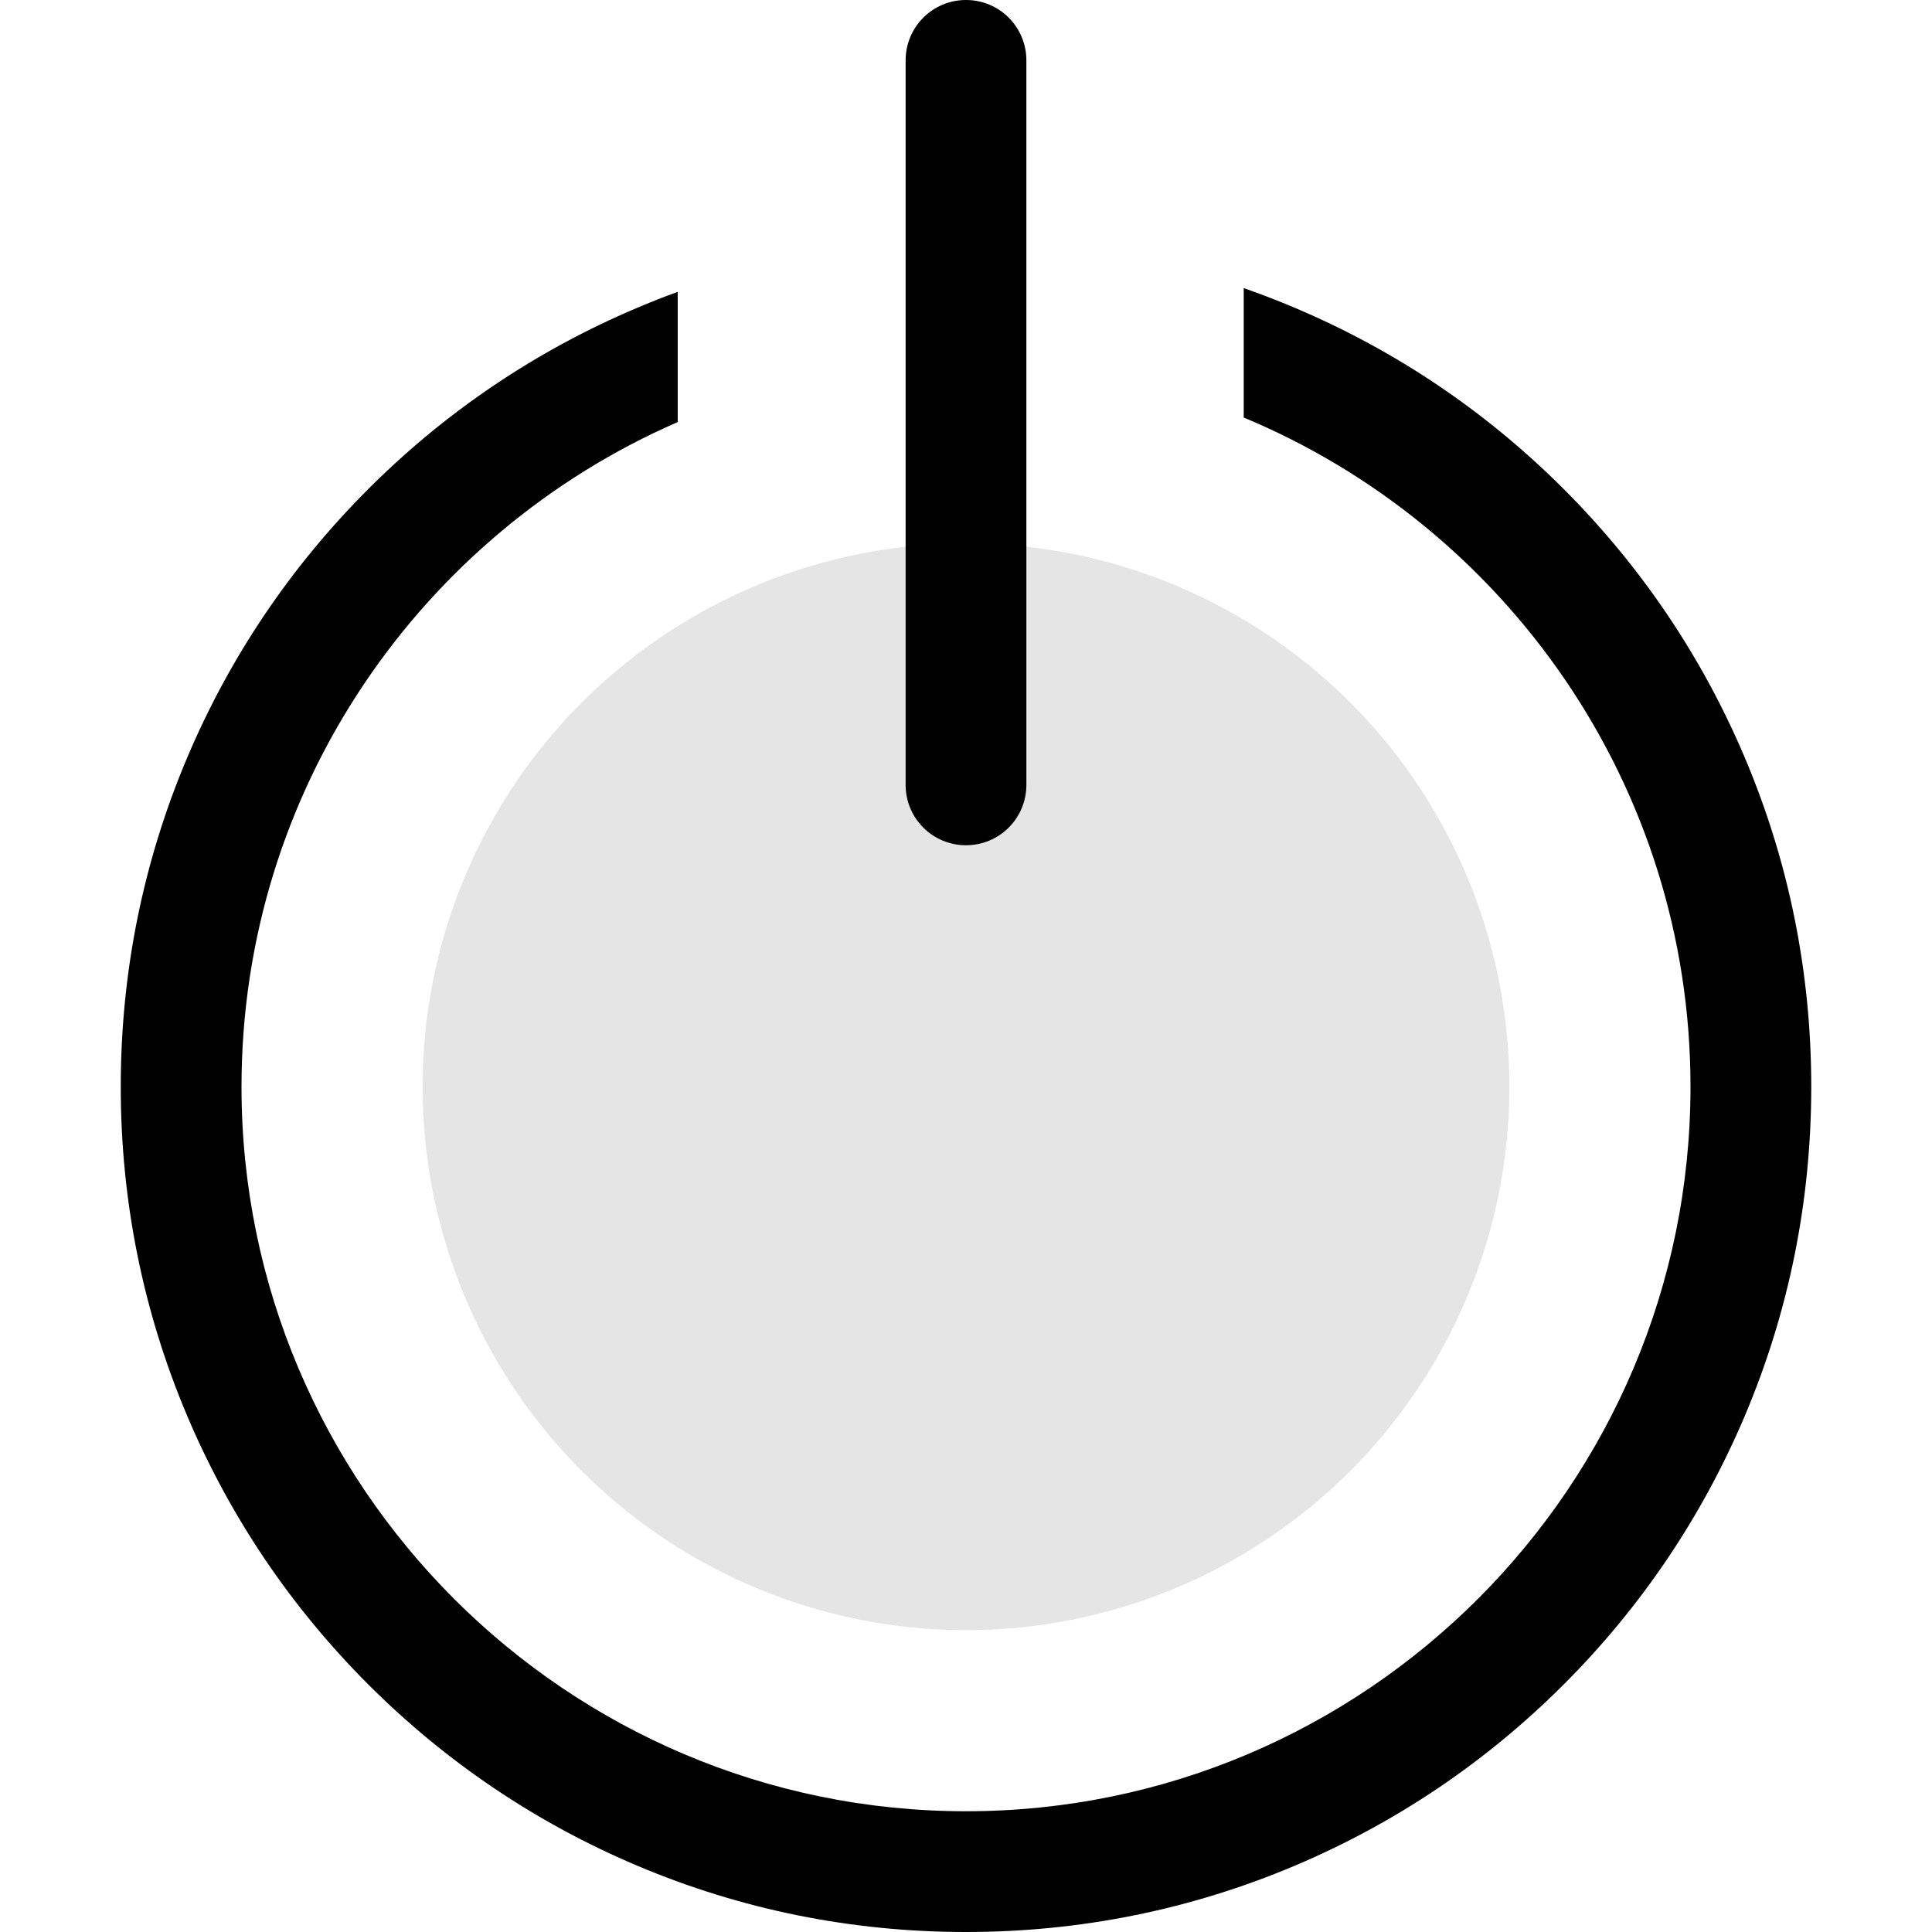 <?xml version="1.0" encoding="utf-8"?>
<!-- Generator: Adobe Illustrator 22.1.0, SVG Export Plug-In . SVG Version: 6.00 Build 0)  -->
<svg version="1.1" xmlns="http://www.w3.org/2000/svg" xmlns:xlink="http://www.w3.org/1999/xlink" x="0px" y="0px"
	 viewBox="0 0 1024 1024" style="enable-background:new 0 0 1024 1024;" xml:space="preserve">
<g id="图层_1">
</g>
<g id="图层_2" style="display:none;">
	
		<path style="display:inline;fill-rule:evenodd;clip-rule:evenodd;fill:none;stroke:#000000;stroke-width:64;stroke-miterlimit:10;" d="
		M55.3,363.8c5-15.4,10.7-30.4,17.2-45.1 M291.7,85.4C357.7,51.3,432.6,32,512,32c265.1,0,480,214.9,480,480
		c0,265.1-214.9,480-480,480S32,777.1,32,512c0-20.6,1.3-41,3.8-60.9"/>
	<g style="display:inline;">
		<path style="fill-rule:evenodd;clip-rule:evenodd;" d="M790,534c-12.5,12.5-31.9,13.3-43.4,1.9L539.3,328.5
			c-11.5-11.5-10.6-30.9,1.9-43.4c12.5-12.5,31.9-13.3,43.4-1.9l207.4,207.4C803.4,502.1,802.5,521.5,790,534z"/>
		<path style="fill-rule:evenodd;clip-rule:evenodd;" d="M771.2,544H252.8c-15.9,0-28.8-14.3-28.8-32s12.9-32,28.8-32h518.4
			c15.9,0,28.8,14.3,28.8,32S787.1,544,771.2,544z"/>
		<path style="fill-rule:evenodd;clip-rule:evenodd;" d="M541.1,738.9c-12.5-12.5-13.3-31.9-1.9-43.4l207.4-207.4
			c11.5-11.5,30.9-10.6,43.4,1.9c12.5,12.5,13.3,31.9,1.9,43.4L584.5,740.7C573.1,752.2,553.6,751.4,541.1,738.9z"/>
	</g>
</g>
<g id="图层_3" style="display:none;">
	<g style="display:inline;">
		<path style="fill-rule:evenodd;clip-rule:evenodd;" d="M672.5,704H799v64H672.5V704z"/>
		<path style="fill-rule:evenodd;clip-rule:evenodd;" d="M673.5,576H800v64H673.5V576z"/>
		<path style="fill-rule:evenodd;clip-rule:evenodd;" d="M673.1,448h126.5v64H673.1V448z"/>
	</g>
	<g style="display:inline;">
		<path style="fill-rule:evenodd;clip-rule:evenodd;" d="M448,832h126.5v64H448V832z"/>
		<path style="fill-rule:evenodd;clip-rule:evenodd;" d="M448.5,704H575v64H448.5V704z"/>
		<path style="fill-rule:evenodd;clip-rule:evenodd;" d="M449.5,576H576v64H449.5V576z"/>
		<path style="fill-rule:evenodd;clip-rule:evenodd;" d="M449.1,448h126.5v64H449.1V448z"/>
	</g>
	<g style="display:inline;">
		<path style="fill-rule:evenodd;clip-rule:evenodd;" d="M224,832h126.5v64H224V832z"/>
		<path style="fill-rule:evenodd;clip-rule:evenodd;" d="M224.5,704H351v64H224.5V704z"/>
		<path style="fill-rule:evenodd;clip-rule:evenodd;" d="M225.5,576H352v64H225.5V576z"/>
		<path style="fill-rule:evenodd;clip-rule:evenodd;" d="M225.1,448h126.5v64H225.1V448z"/>
	</g>
	<g style="display:inline;">
		<path style="fill-rule:evenodd;clip-rule:evenodd;" d="M322.7,0h26.7C386.2,0,416,28.7,416,64c0,35.3-29.8,64-66.7,64h-26.7
			c-36.8,0-66.7-28.7-66.7-64C256,28.7,285.8,0,322.7,0z"/>
		<path style="fill-rule:evenodd;clip-rule:evenodd;" d="M674.7,0h26.7C738.2,0,768,28.7,768,64c0,35.3-29.8,64-66.7,64h-26.7
			c-36.8,0-66.7-28.7-66.7-64C608,28.7,637.8,0,674.7,0z"/>
	</g>
	<g style="display:inline;">
		<path style="fill-rule:evenodd;clip-rule:evenodd;" d="M96,320h832v64H96V320z"/>
		<path style="fill-rule:evenodd;clip-rule:evenodd;fill:#8BC271;" d="M160,160h704v160H160V160z"/>
		<g>
			<path d="M864,160v800H160V160H864 M872.5,96H151.5C120.8,96,96,121.2,96,152.2v815.5c0,31.1,24.8,56.2,55.5,56.2h721.1
				c30.6,0,55.5-25.2,55.5-56.2V152.2C928,121.2,903.2,96,872.5,96L872.5,96z"/>
		</g>
	</g>
</g>
<g id="图层_4" style="display:none;">
	<g style="display:inline;">
		<path style="fill-rule:evenodd;clip-rule:evenodd;" d="M64,64c17.7,0,32,14.3,32,32v832c0,17.7-14.3,32-32,32
			c-17.7,0-32-14.3-32-32V96C32,78.3,46.3,64,64,64z"/>
		<path style="fill-rule:evenodd;clip-rule:evenodd;" d="M63,896H961c17.1,0,31,14.3,31,32c0,17.7-13.9,32-31,32H63
			c-17.1,0-31-14.3-31-32C32,910.3,45.9,896,63,896z"/>
		<g>
			<path style="fill-rule:evenodd;clip-rule:evenodd;fill:#EFEFEF;" d="M283.3,64h585.5C936.8,64,992,121.3,992,192v512
				c0,70.7-55.2,128-123.3,128H283.3C215.2,832,160,774.7,160,704V192C160,121.3,215.2,64,283.3,64z"/>
		</g>
		<g>
			<path d="M868.7,128c32.7,0,59.3,28.7,59.3,64v512c0,35.3-26.6,64-59.3,64H283.3c-32.7,0-59.3-28.7-59.3-64V192
				c0-35.3,26.6-64,59.3-64H868.7 M868.7,64H283.3C215.2,64,160,121.3,160,192v512c0,70.7,55.2,128,123.3,128h585.5
				c68.1,0,123.3-57.3,123.3-128V192C992,121.3,936.8,64,868.7,64L868.7,64z"/>
		</g>
	</g>
	<g style="display:inline;">
		<path style="fill-rule:evenodd;clip-rule:evenodd;" d="M188.8,695.7l250.1-250.1c11.5-11.5,30.2-11.5,41.7,0
			c11.5,11.5,11.5,30.2,0,41.7L230.4,737.4c-11.5,11.5-30.2,11.5-41.7,0C177.3,725.9,177.3,707.2,188.8,695.7z"/>
		<path style="fill-rule:evenodd;clip-rule:evenodd;" d="M438.8,445.7c11.5-11.5,30.2-11.5,41.7,0l125,125
			c11.5,11.5,11.5,30.2,0,41.7c-11.5,11.5-30.2,11.5-41.7,0l-125-125C427.3,475.8,427.3,457.2,438.8,445.7z"/>
		<path style="fill-rule:evenodd;clip-rule:evenodd;" d="M563.9,570.7L814,320.6c11.5-11.5,30.2-11.5,41.7,0s11.5,30.2,0,41.7
			L605.6,612.4c-11.5,11.5-30.2,11.5-41.7,0C552.4,600.9,552.4,582.2,563.9,570.7z"/>
	</g>
</g>
<g id="图层_5" style="display:none;">
	<path style="display:inline;fill-rule:evenodd;clip-rule:evenodd;fill:#E5E5E5;" d="M224,546.1h576c53,0,96,45.8,96,102.4v136.5
		c0,56.6-43,102.4-96,102.4H224c-53,0-96-45.8-96-102.4V648.5C128,592,171,546.1,224,546.1z"/>
	<g style="display:inline;">
		<path d="M608,64c35.3,0,64,32.5,64,72.5V960H352V136.5c0-40,28.7-72.5,64-72.5H608 M608,0H416c-70.7,0-128,61.1-128,136.5V1024
			h448V136.5C736,61.1,678.7,0,608,0L608,0z"/>
	</g>
	
		<path style="display:inline;fill-rule:evenodd;clip-rule:evenodd;fill:none;stroke:#000000;stroke-width:64;stroke-miterlimit:10;" d="
		M769.2,318c21-37.1,59.2-62,102.8-62c66.3,0,120,57.3,120,128v192v288c0,70.7-53.7,128-120,128H152c-66.3,0-120-57.3-120-128V576
		c0-70.7,53.7-128,120-128c0,0,35.3,0,90.2,0"/>
</g>
<g id="图层_6">
	<path d="M924.8,401.6c-22.6-53.4-54.9-101.3-96-142.4c-41.1-41.1-89-73.4-142.4-96c-9-3.8-18-7.3-27.2-10.5v68.6
		C798.1,279.2,896,416.4,896,576c0,211.7-172.3,384-384,384S128,787.7,128,576c0-157.5,95.3-293.1,231.2-352.3v-69
		c-7.3,2.6-14.5,5.5-21.6,8.5c-53.4,22.6-101.3,54.9-142.4,96c-41.1,41.1-73.4,89-96,142.4C75.8,456.9,64,515.5,64,576
		s11.8,119.1,35.2,174.4c22.6,53.4,54.9,101.3,96,142.4c41.1,41.1,89,73.4,142.4,96c55.3,23.4,113.9,35.2,174.4,35.2
		c60.5,0,119.1-11.8,174.4-35.2c53.4-22.6,101.3-54.9,142.4-96c41.1-41.1,73.4-89,96-142.4C948.2,695.1,960,636.5,960,576
		S948.2,456.9,924.8,401.6z"/>
	<circle style="fill-rule:evenodd;clip-rule:evenodd;fill:#E5E5E5;" cx="512" cy="576" r="288"/>
	<path style="fill-rule:evenodd;clip-rule:evenodd;" d="M512,0c17.7,0,32,14.3,32,32v384c0,17.7-14.3,32-32,32
		c-17.7,0-32-14.3-32-32V32C480,14.3,494.3,0,512,0z"/>
</g>
</svg>
